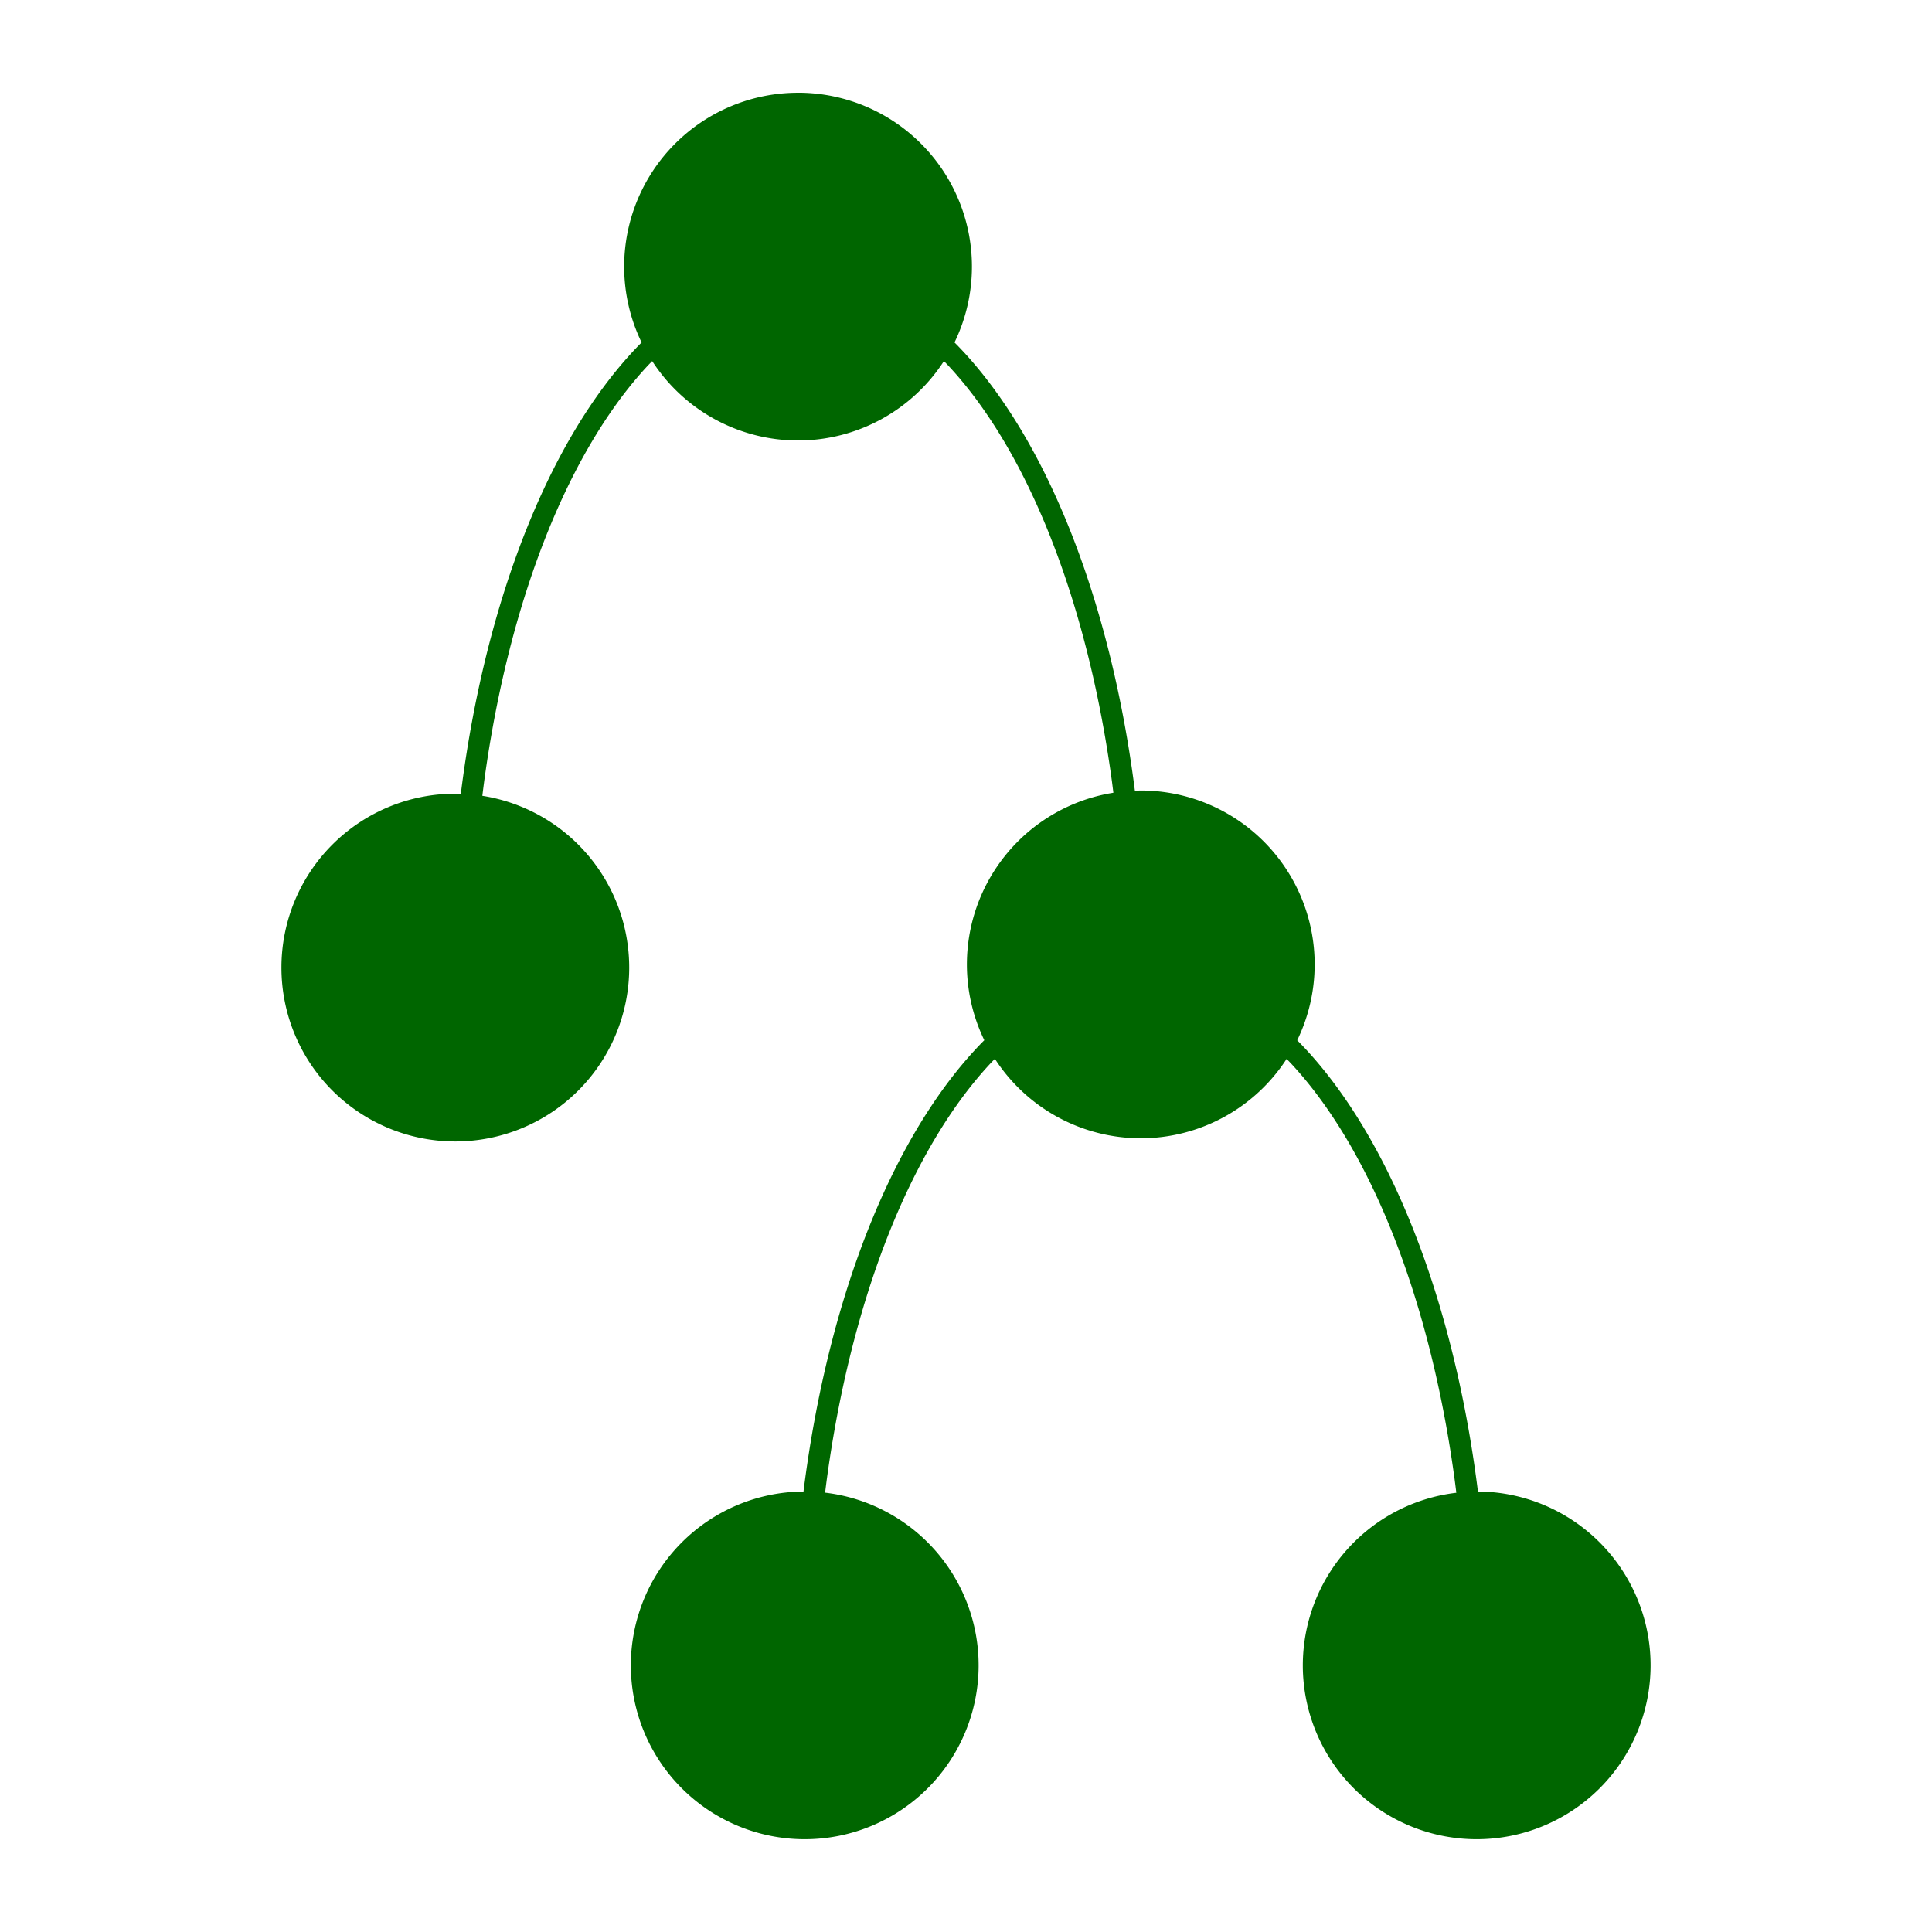 <?xml version="1.0" encoding="UTF-8" standalone="no"?>
<!-- Created with Inkscape (http://www.inkscape.org/) -->

<svg
   width="1024"
   height="1024"
   viewBox="0 0 270.933 270.933"
   version="1.1"
   id="svg5"
   inkscape:version="1.2.1 (9c6d41e410, 2022-07-14)"
   sodipodi:docname="drawing.svg"
   inkscape:export-filename="drawing-2x.png"
   inkscape:export-xdpi="6.75"
   inkscape:export-ydpi="6.75"
   xmlns:inkscape="http://www.inkscape.org/namespaces/inkscape"
   xmlns:sodipodi="http://sodipodi.sourceforge.net/DTD/sodipodi-0.dtd"
   xmlns="http://www.w3.org/2000/svg"
   xmlns:svg="http://www.w3.org/2000/svg">
  <sodipodi:namedview
     id="namedview7"
     pagecolor="#ffffff"
     bordercolor="#666666"
     borderopacity="1.0"
     inkscape:showpageshadow="true"
     inkscape:pageopacity="0.0"
     inkscape:pagecheckerboard="false"
     inkscape:deskcolor="#d1d1d1"
     inkscape:document-units="mm"
     showgrid="false"
     showborder="false"
     inkscape:lockguides="true"
     inkscape:zoom="0.457453"
     inkscape:cx="454.69152"
     inkscape:cy="511.52796"
     inkscape:window-width="2560"
     inkscape:window-height="1377"
     inkscape:window-x="-8"
     inkscape:window-y="-8"
     inkscape:window-maximized="1"
     inkscape:current-layer="layer1" />
  <defs
     id="defs2" />
  <g
     inkscape:label="Layer 1"
     inkscape:groupmode="layer"
     id="layer1">
    <path
       id="path234"
       style="fill:#006600;stroke-width:0.121;fill-opacity:1"
       d="m 111.913,13.007 a 24.385,24.385 0 0 0 -24.384,24.385 24.385,24.385 0 0 0 2.445,10.636 48.769,97.538 0 0 0 -0.408,0.409 48.769,97.538 0 0 0 -1.025,1.088 48.769,97.538 0 0 0 -1.012,1.137 48.769,97.538 0 0 0 -0.999,1.184 48.769,97.538 0 0 0 -0.984,1.231 48.769,97.538 0 0 0 -0.969,1.278 48.769,97.538 0 0 0 -0.954,1.324 48.769,97.538 0 0 0 -0.937,1.37 48.769,97.538 0 0 0 -0.921,1.413 48.769,97.538 0 0 0 -0.904,1.456 48.769,97.538 0 0 0 -0.886,1.5 48.769,97.538 0 0 0 -0.868,1.541 48.769,97.538 0 0 0 -0.85,1.581 48.769,97.538 0 0 0 -0.83,1.622 48.769,97.538 0 0 0 -0.811,1.661 48.769,97.538 0 0 0 -0.791,1.699 48.769,97.538 0 0 0 -0.771,1.737 48.769,97.538 0 0 0 -0.749,1.772 48.769,97.538 0 0 0 -0.729,1.807 48.769,97.538 0 0 0 -0.706,1.842 48.769,97.538 0 0 0 -0.684,1.874 48.769,97.538 0 0 0 -0.662,1.907 48.769,97.538 0 0 0 -0.639,1.938 48.769,97.538 0 0 0 -0.616,1.967 48.769,97.538 0 0 0 -0.592,1.996 48.769,97.538 0 0 0 -0.569,2.024 48.769,97.538 0 0 0 -0.544,2.051 48.769,97.538 0 0 0 -0.519,2.075 48.769,97.538 0 0 0 -0.495,2.1 48.769,97.538 0 0 0 -0.469,2.122 48.769,97.538 0 0 0 -0.444,2.145 48.769,97.538 0 0 0 -0.418,2.166 48.769,97.538 0 0 0 -0.393,2.184 48.769,97.538 0 0 0 -0.366,2.203 48.769,97.538 0 0 0 -0.34,2.219 48.769,97.538 0 0 0 -0.313,2.235 48.769,97.538 0 0 0 -0.183,1.43 24.385,24.385 0 0 0 -0.773,-0.014 24.385,24.385 0 0 0 -24.384,24.385 24.385,24.385 0 0 0 24.384,24.385 24.385,24.385 0 0 0 24.385,-24.385 24.385,24.385 0 0 0 -20.596,-24.088 45.721,94.49 0 0 1 0.249,-1.962 45.721,94.49 0 0 1 0.944,-6.15 45.721,94.49 0 0 1 1.146,-6.002 45.721,94.49 0 0 1 1.34,-5.826 45.721,94.49 0 0 1 1.53,-5.624 45.721,94.49 0 0 1 1.712,-5.396 45.721,94.49 0 0 1 1.886,-5.14 45.721,94.49 0 0 1 2.052,-4.863 45.721,94.49 0 0 1 2.208,-4.562 45.721,94.49 0 0 1 2.353,-4.24 45.721,94.49 0 0 1 2.488,-3.898 45.721,94.49 0 0 1 2.61,-3.539 45.721,94.49 0 0 1 2.722,-3.162 45.721,94.49 0 0 1 0.58,-0.596 24.385,24.385 0 0 0 20.454,11.137 24.385,24.385 0 0 0 20.455,-11.137 45.721,94.49 0 0 1 0.58,0.596 45.721,94.49 0 0 1 2.722,3.162 45.721,94.49 0 0 1 2.61,3.539 45.721,94.49 0 0 1 2.488,3.898 45.721,94.49 0 0 1 2.353,4.24 45.721,94.49 0 0 1 2.208,4.562 45.721,94.49 0 0 1 2.052,4.863 45.721,94.49 0 0 1 1.886,5.14 45.721,94.49 0 0 1 1.712,5.396 45.721,94.49 0 0 1 1.53,5.624 45.721,94.49 0 0 1 1.34,5.826 45.721,94.49 0 0 1 1.146,6.002 45.721,94.49 0 0 1 0.944,6.15 45.721,94.49 0 0 1 0.194,1.533 24.385,24.385 0 0 0 -20.542,24.073 24.385,24.385 0 0 0 2.441,10.631 48.769,97.538 0 0 0 -0.414,0.414 48.769,97.538 0 0 0 -1.025,1.088 48.769,97.538 0 0 0 -1.012,1.137 48.769,97.538 0 0 0 -0.999,1.184 48.769,97.538 0 0 0 -0.984,1.231 48.769,97.538 0 0 0 -0.969,1.278 48.769,97.538 0 0 0 -0.954,1.324 48.769,97.538 0 0 0 -0.937,1.37 48.769,97.538 0 0 0 -0.921,1.413 48.769,97.538 0 0 0 -0.904,1.456 48.769,97.538 0 0 0 -0.886,1.5 48.769,97.538 0 0 0 -0.868,1.541 48.769,97.538 0 0 0 -0.85,1.581 48.769,97.538 0 0 0 -0.83,1.622 48.769,97.538 0 0 0 -0.811,1.661 48.769,97.538 0 0 0 -0.791,1.699 48.769,97.538 0 0 0 -0.771,1.737 48.769,97.538 0 0 0 -0.749,1.772 48.769,97.538 0 0 0 -0.729,1.807 48.769,97.538 0 0 0 -0.706,1.842 48.769,97.538 0 0 0 -0.684,1.874 48.769,97.538 0 0 0 -0.662,1.907 48.769,97.538 0 0 0 -0.639,1.938 48.769,97.538 0 0 0 -0.616,1.967 48.769,97.538 0 0 0 -0.592,1.996 48.769,97.538 0 0 0 -0.569,2.024 48.769,97.538 0 0 0 -0.544,2.051 48.769,97.538 0 0 0 -0.519,2.075 48.769,97.538 0 0 0 -0.495,2.1 48.769,97.538 0 0 0 -0.469,2.122 48.769,97.538 0 0 0 -0.444,2.145 48.769,97.538 0 0 0 -0.418,2.166 48.769,97.538 0 0 0 -0.393,2.184 48.769,97.538 0 0 0 -0.366,2.203 48.769,97.538 0 0 0 -0.34,2.219 48.769,97.538 0 0 0 -0.313,2.235 48.769,97.538 0 0 0 -0.182,1.423 24.385,24.385 0 0 0 -24.212,24.378 24.385,24.385 0 0 0 24.385,24.385 24.385,24.385 0 0 0 24.385,-24.385 24.385,24.385 0 0 0 -21.526,-24.215 45.721,94.49 0 0 1 0.232,-1.835 45.721,94.49 0 0 1 0.944,-6.15 45.721,94.49 0 0 1 1.146,-6.002 45.721,94.49 0 0 1 1.34,-5.826 45.721,94.49 0 0 1 1.53,-5.624 45.721,94.49 0 0 1 1.712,-5.396 45.721,94.49 0 0 1 1.886,-5.14 45.721,94.49 0 0 1 2.052,-4.863 45.721,94.49 0 0 1 2.208,-4.562 45.721,94.49 0 0 1 2.353,-4.24 45.721,94.49 0 0 1 2.488,-3.898 45.721,94.49 0 0 1 2.61,-3.539 45.721,94.49 0 0 1 2.722,-3.162 45.721,94.49 0 0 1 0.586,-0.601 24.385,24.385 0 0 0 20.458,11.142 24.385,24.385 0 0 0 20.45,-11.131 45.721,94.49 0 0 1 0.575,0.59 45.721,94.49 0 0 1 2.722,3.162 45.721,94.49 0 0 1 2.61,3.539 45.721,94.49 0 0 1 2.488,3.898 45.721,94.49 0 0 1 2.353,4.24 45.721,94.49 0 0 1 2.208,4.562 45.721,94.49 0 0 1 2.052,4.863 45.721,94.49 0 0 1 1.886,5.14 45.721,94.49 0 0 1 1.712,5.396 45.721,94.49 0 0 1 1.53,5.624 45.721,94.49 0 0 1 1.34,5.826 45.721,94.49 0 0 1 1.146,6.002 45.721,94.49 0 0 1 0.944,6.15 45.721,94.49 0 0 1 0.235,1.85 24.385,24.385 0 0 0 -21.528,24.2 24.385,24.385 0 0 0 24.385,24.385 24.385,24.385 0 0 0 24.384,-24.385 24.385,24.385 0 0 0 -24.212,-24.382 48.769,97.538 0 0 0 -0.495,-3.654 48.769,97.538 0 0 0 -1.099,-6.606 48.769,97.538 0 0 0 -1.332,-6.433 48.769,97.538 0 0 0 -1.559,-6.226 48.769,97.538 0 0 0 -1.777,-5.988 48.769,97.538 0 0 0 -1.985,-5.719 48.769,97.538 0 0 0 -2.184,-5.422 48.769,97.538 0 0 0 -2.372,-5.096 48.769,97.538 0 0 0 -2.549,-4.744 48.769,97.538 0 0 0 -2.711,-4.369 48.769,97.538 0 0 0 -2.86,-3.971 48.769,97.538 0 0 0 -2.994,-3.554 48.769,97.538 0 0 0 -1.426,-1.492 24.385,24.385 0 0 0 2.447,-10.641 24.385,24.385 0 0 0 -24.384,-24.385 24.385,24.385 0 0 0 -0.825,0.031 48.769,97.538 0 0 0 -0.443,-3.239 48.769,97.538 0 0 0 -1.099,-6.606 48.769,97.538 0 0 0 -1.332,-6.433 48.769,97.538 0 0 0 -1.559,-6.226 48.769,97.538 0 0 0 -1.777,-5.988 48.769,97.538 0 0 0 -1.985,-5.719 48.769,97.538 0 0 0 -2.184,-5.422 48.769,97.538 0 0 0 -2.372,-5.096 48.769,97.538 0 0 0 -2.549,-4.744 48.769,97.538 0 0 0 -2.711,-4.369 48.769,97.538 0 0 0 -2.86,-3.971 48.769,97.538 0 0 0 -2.994,-3.554 48.769,97.538 0 0 0 -1.432,-1.498 24.385,24.385 0 0 0 2.443,-10.635 24.385,24.385 0 0 0 -24.385,-24.385 z" />
  </g>
</svg>
